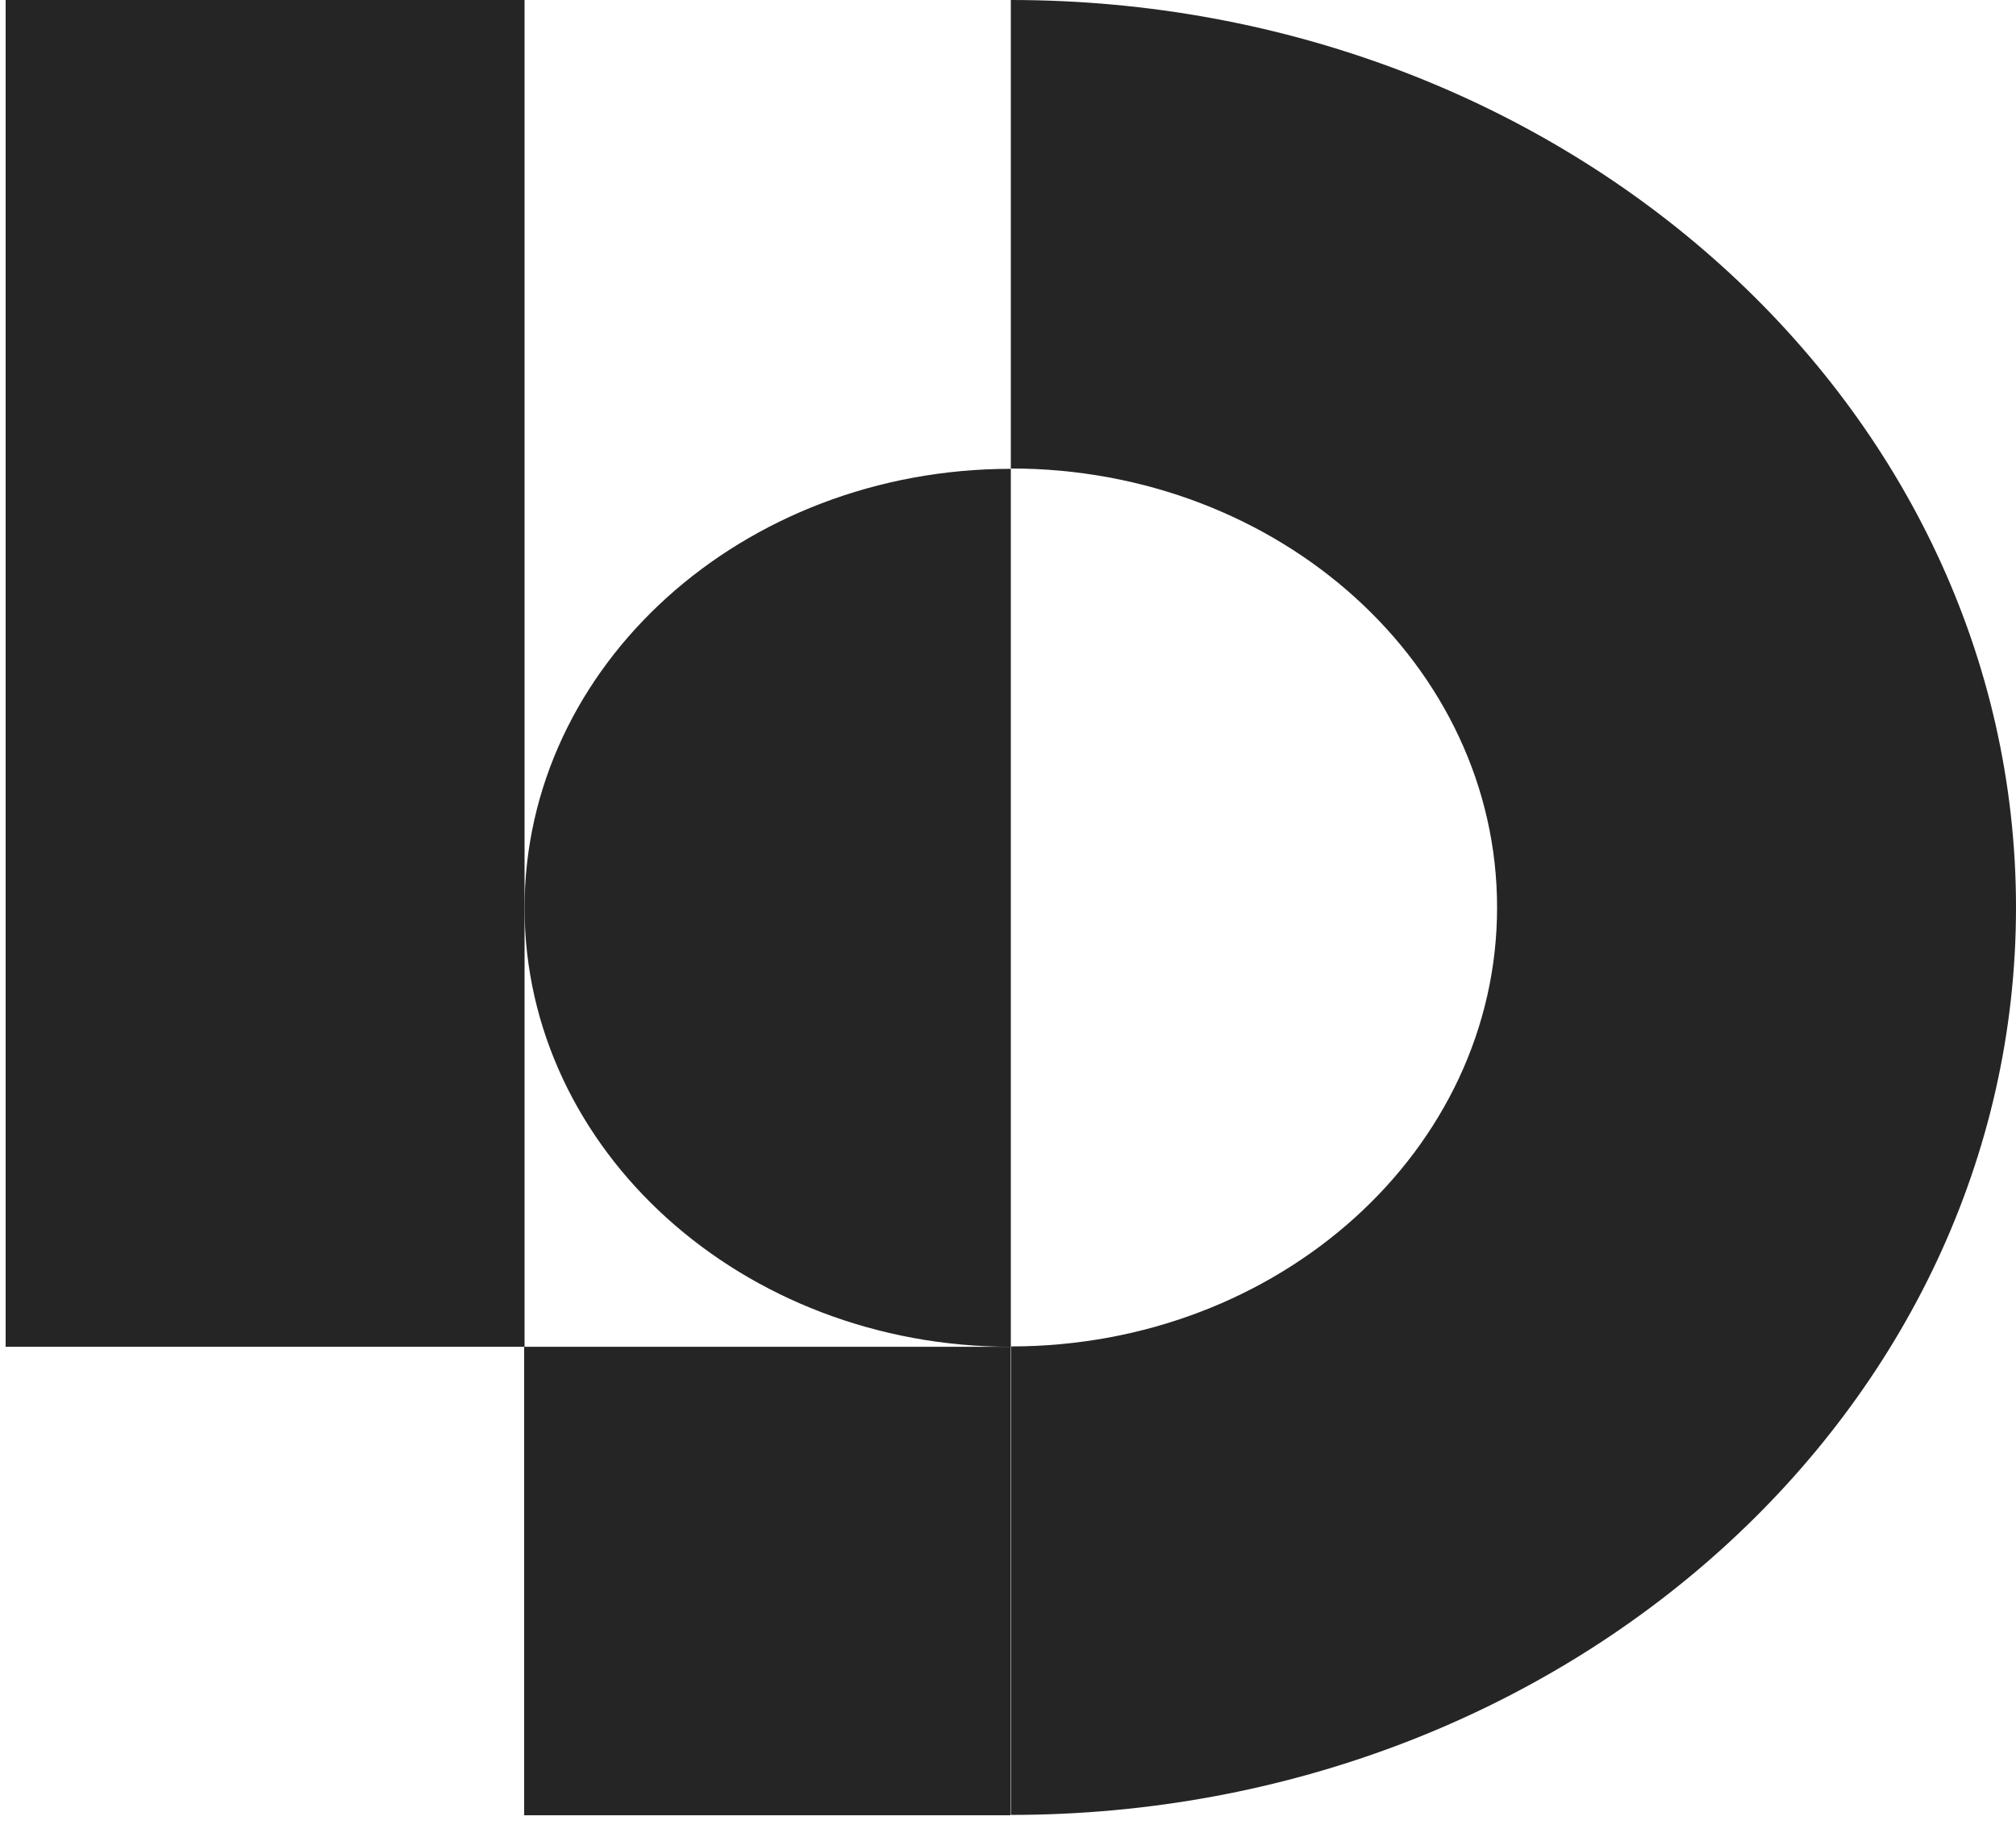 <svg width="45" height="41" viewBox="0 0 45 41" fill="none" xmlns="http://www.w3.org/2000/svg">
<g clip-path="url(#clip0_20_367)">
<path d="M22.563 0V10.457C28.557 10.457 33.417 14.844 33.417 20.256C33.417 25.667 28.557 30.054 22.563 30.054V40.511C34.956 40.511 45 31.444 45 20.256C45 9.068 34.956 0 22.563 0Z" fill="#252525"/>
<path d="M22.563 10.457V30.062C16.569 30.062 11.709 25.675 11.709 20.264C11.709 14.852 16.569 10.465 22.563 10.465V10.457Z" fill="#252525"/>
<path d="M22.554 30.062H11.7V40.519H22.554V30.062Z" fill="#252525"/>
<path d="M11.709 30.062L11.709 0L0.126 0L0.126 30.062H11.709Z" fill="#252525"/>
</g>
<defs>
<clipPath id="clip0_20_367">
<rect width="45" height="40.625" fill="#252525"/>
</clipPath>
</defs>
</svg>
